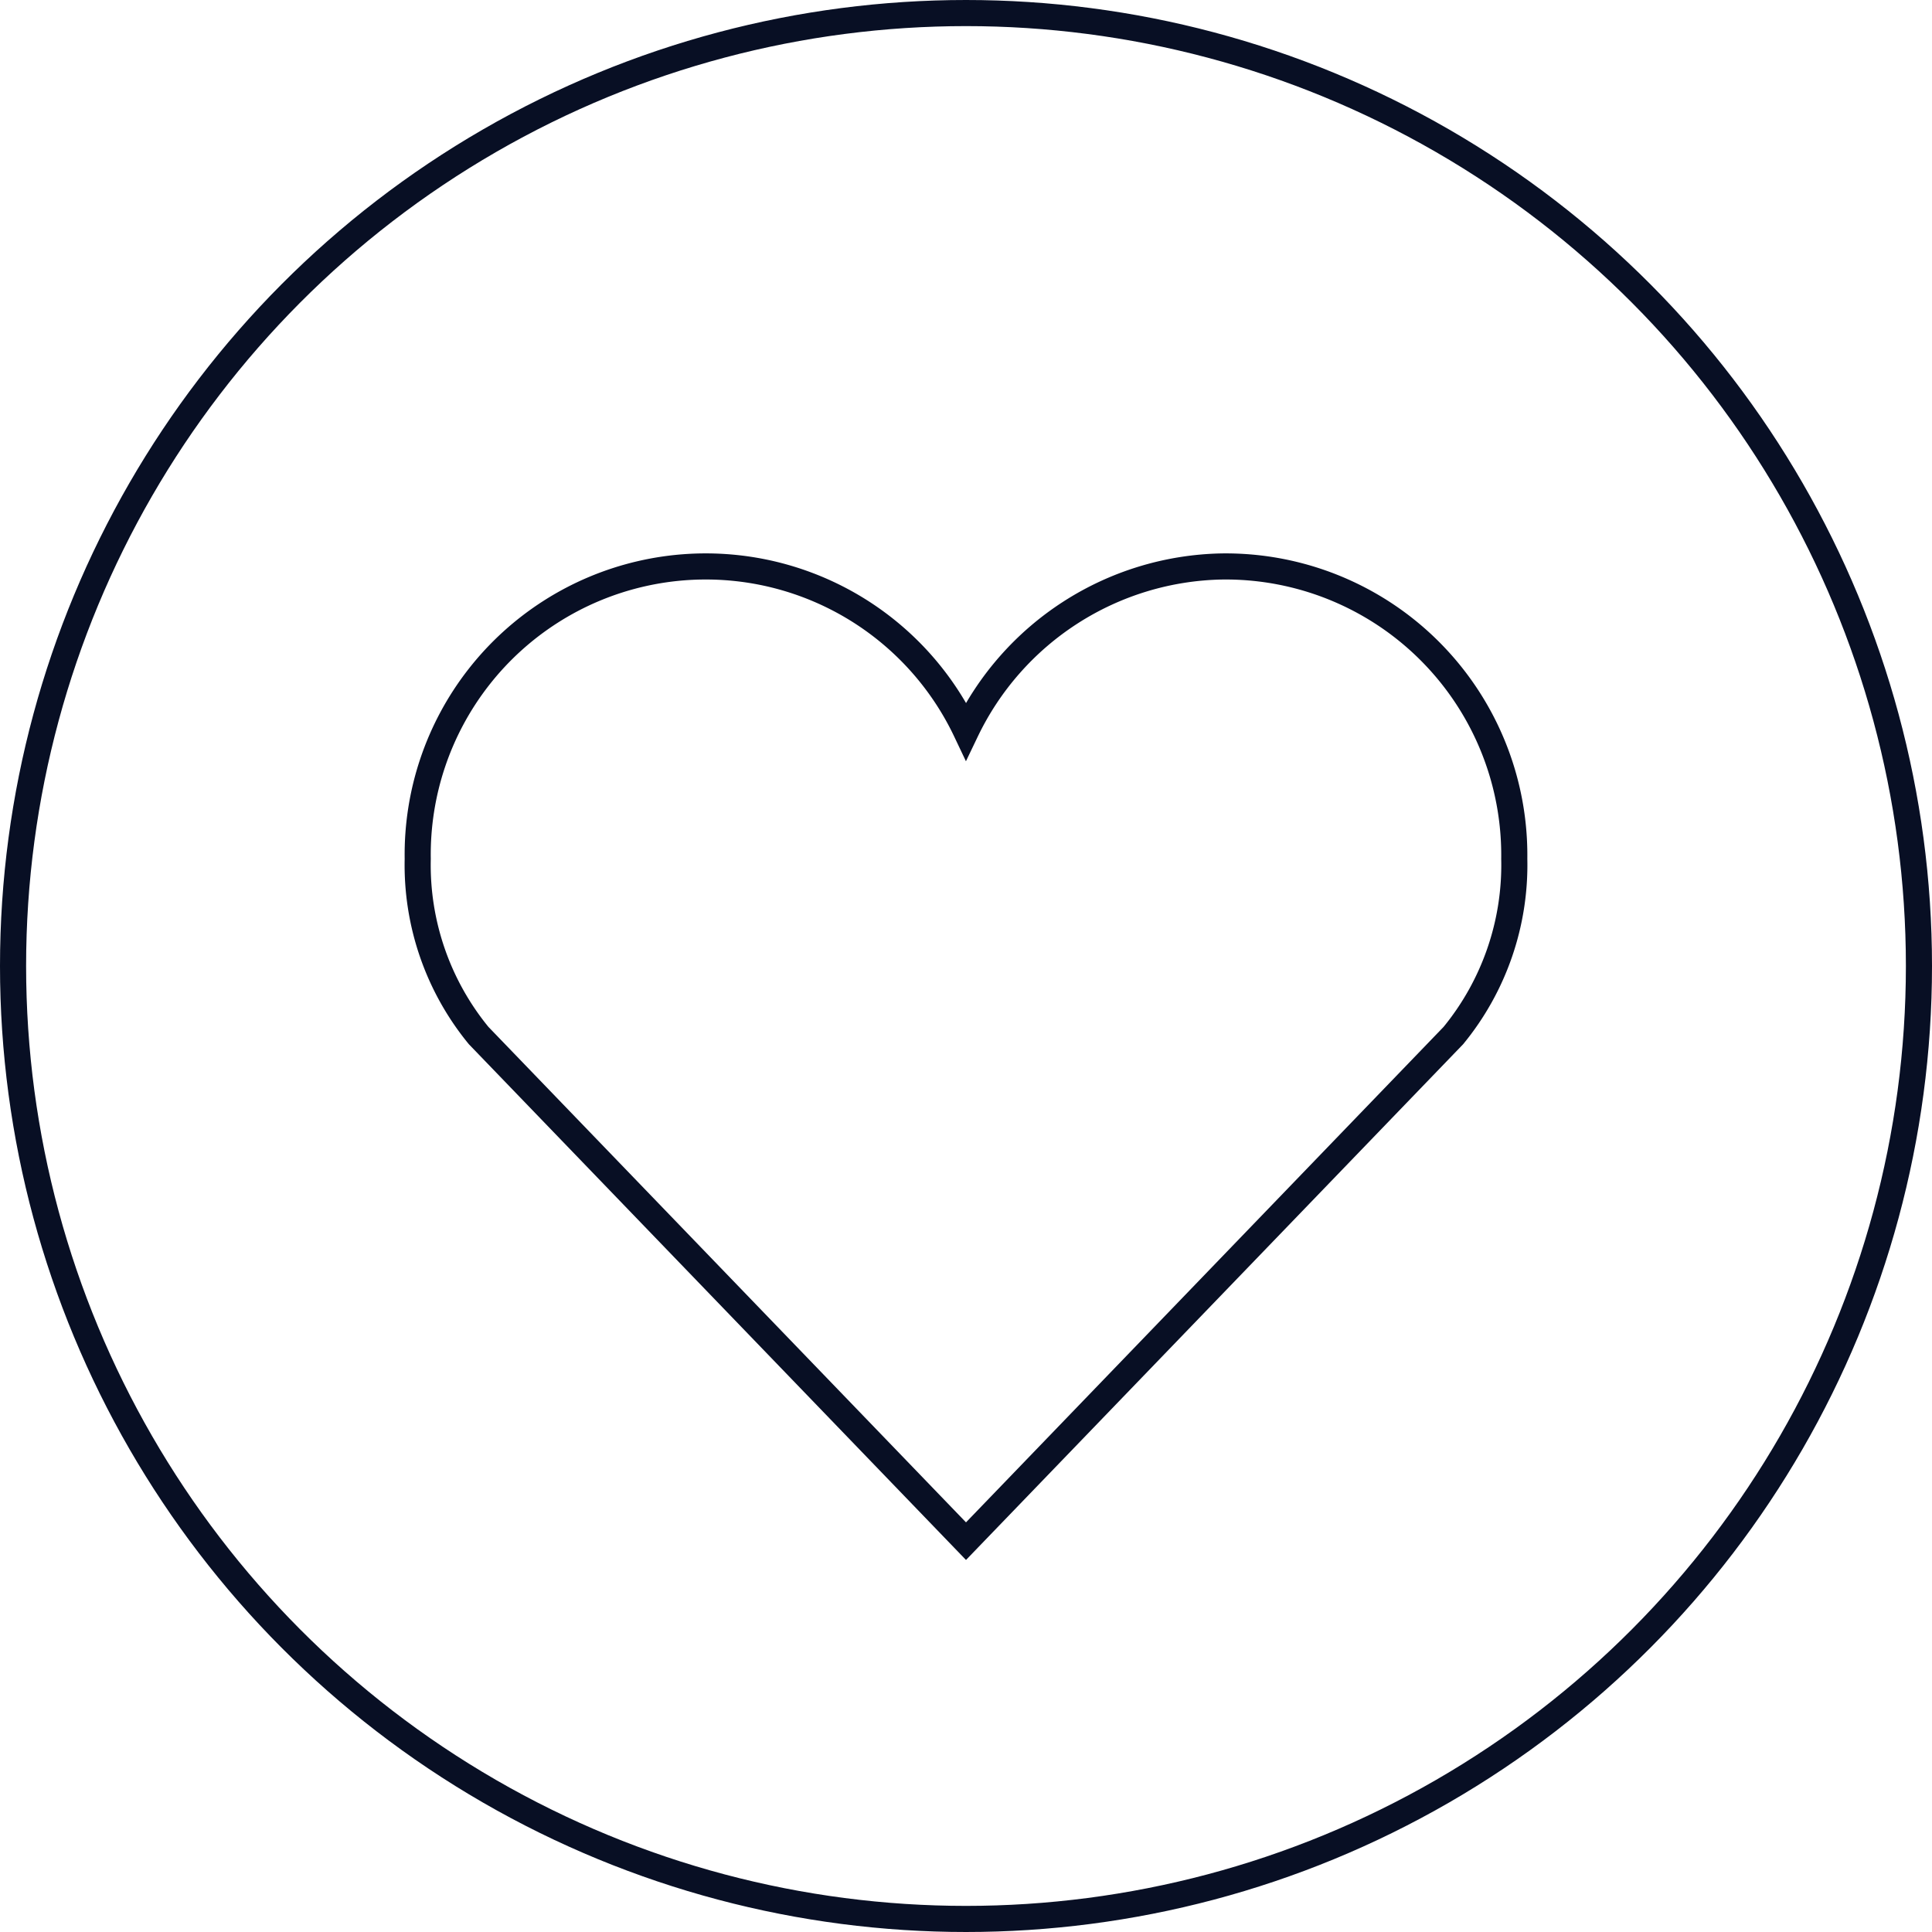 <svg xmlns="http://www.w3.org/2000/svg" viewBox="0 0 74 74">
    <defs>
        <style>
            .cls-1,.cls-3{fill:none}.cls-1{stroke:#080f24}.cls-2{stroke:none}
        </style>
    </defs>
    <g id="하트_아이콘_Side" data-name="하트 아이콘_Side" transform="translate(-1787 -934)">
        <g id="타원_29" class="cls-1" data-name="타원 29" transform="translate(1787 934)">
            <circle cx="37" cy="37" r="37" class="cls-2"/>
            <circle cx="37" cy="37" r="36.5" class="cls-3"/>
        </g>
        <path id="패스_9" d="M30.8 0A11.1 11.1 0 0 0 21 6.3a11.034 11.034 0 0 0-21 4.9 10.3 10.3 0 0 0 2.333 6.767L21 37.333l18.667-19.366A10.3 10.3 0 0 0 42 11.2 11.057 11.057 0 0 0 30.8 0z" class="cls-1" data-name="패스 9" transform="translate(1803 955.697)"/>
    </g>
</svg>
